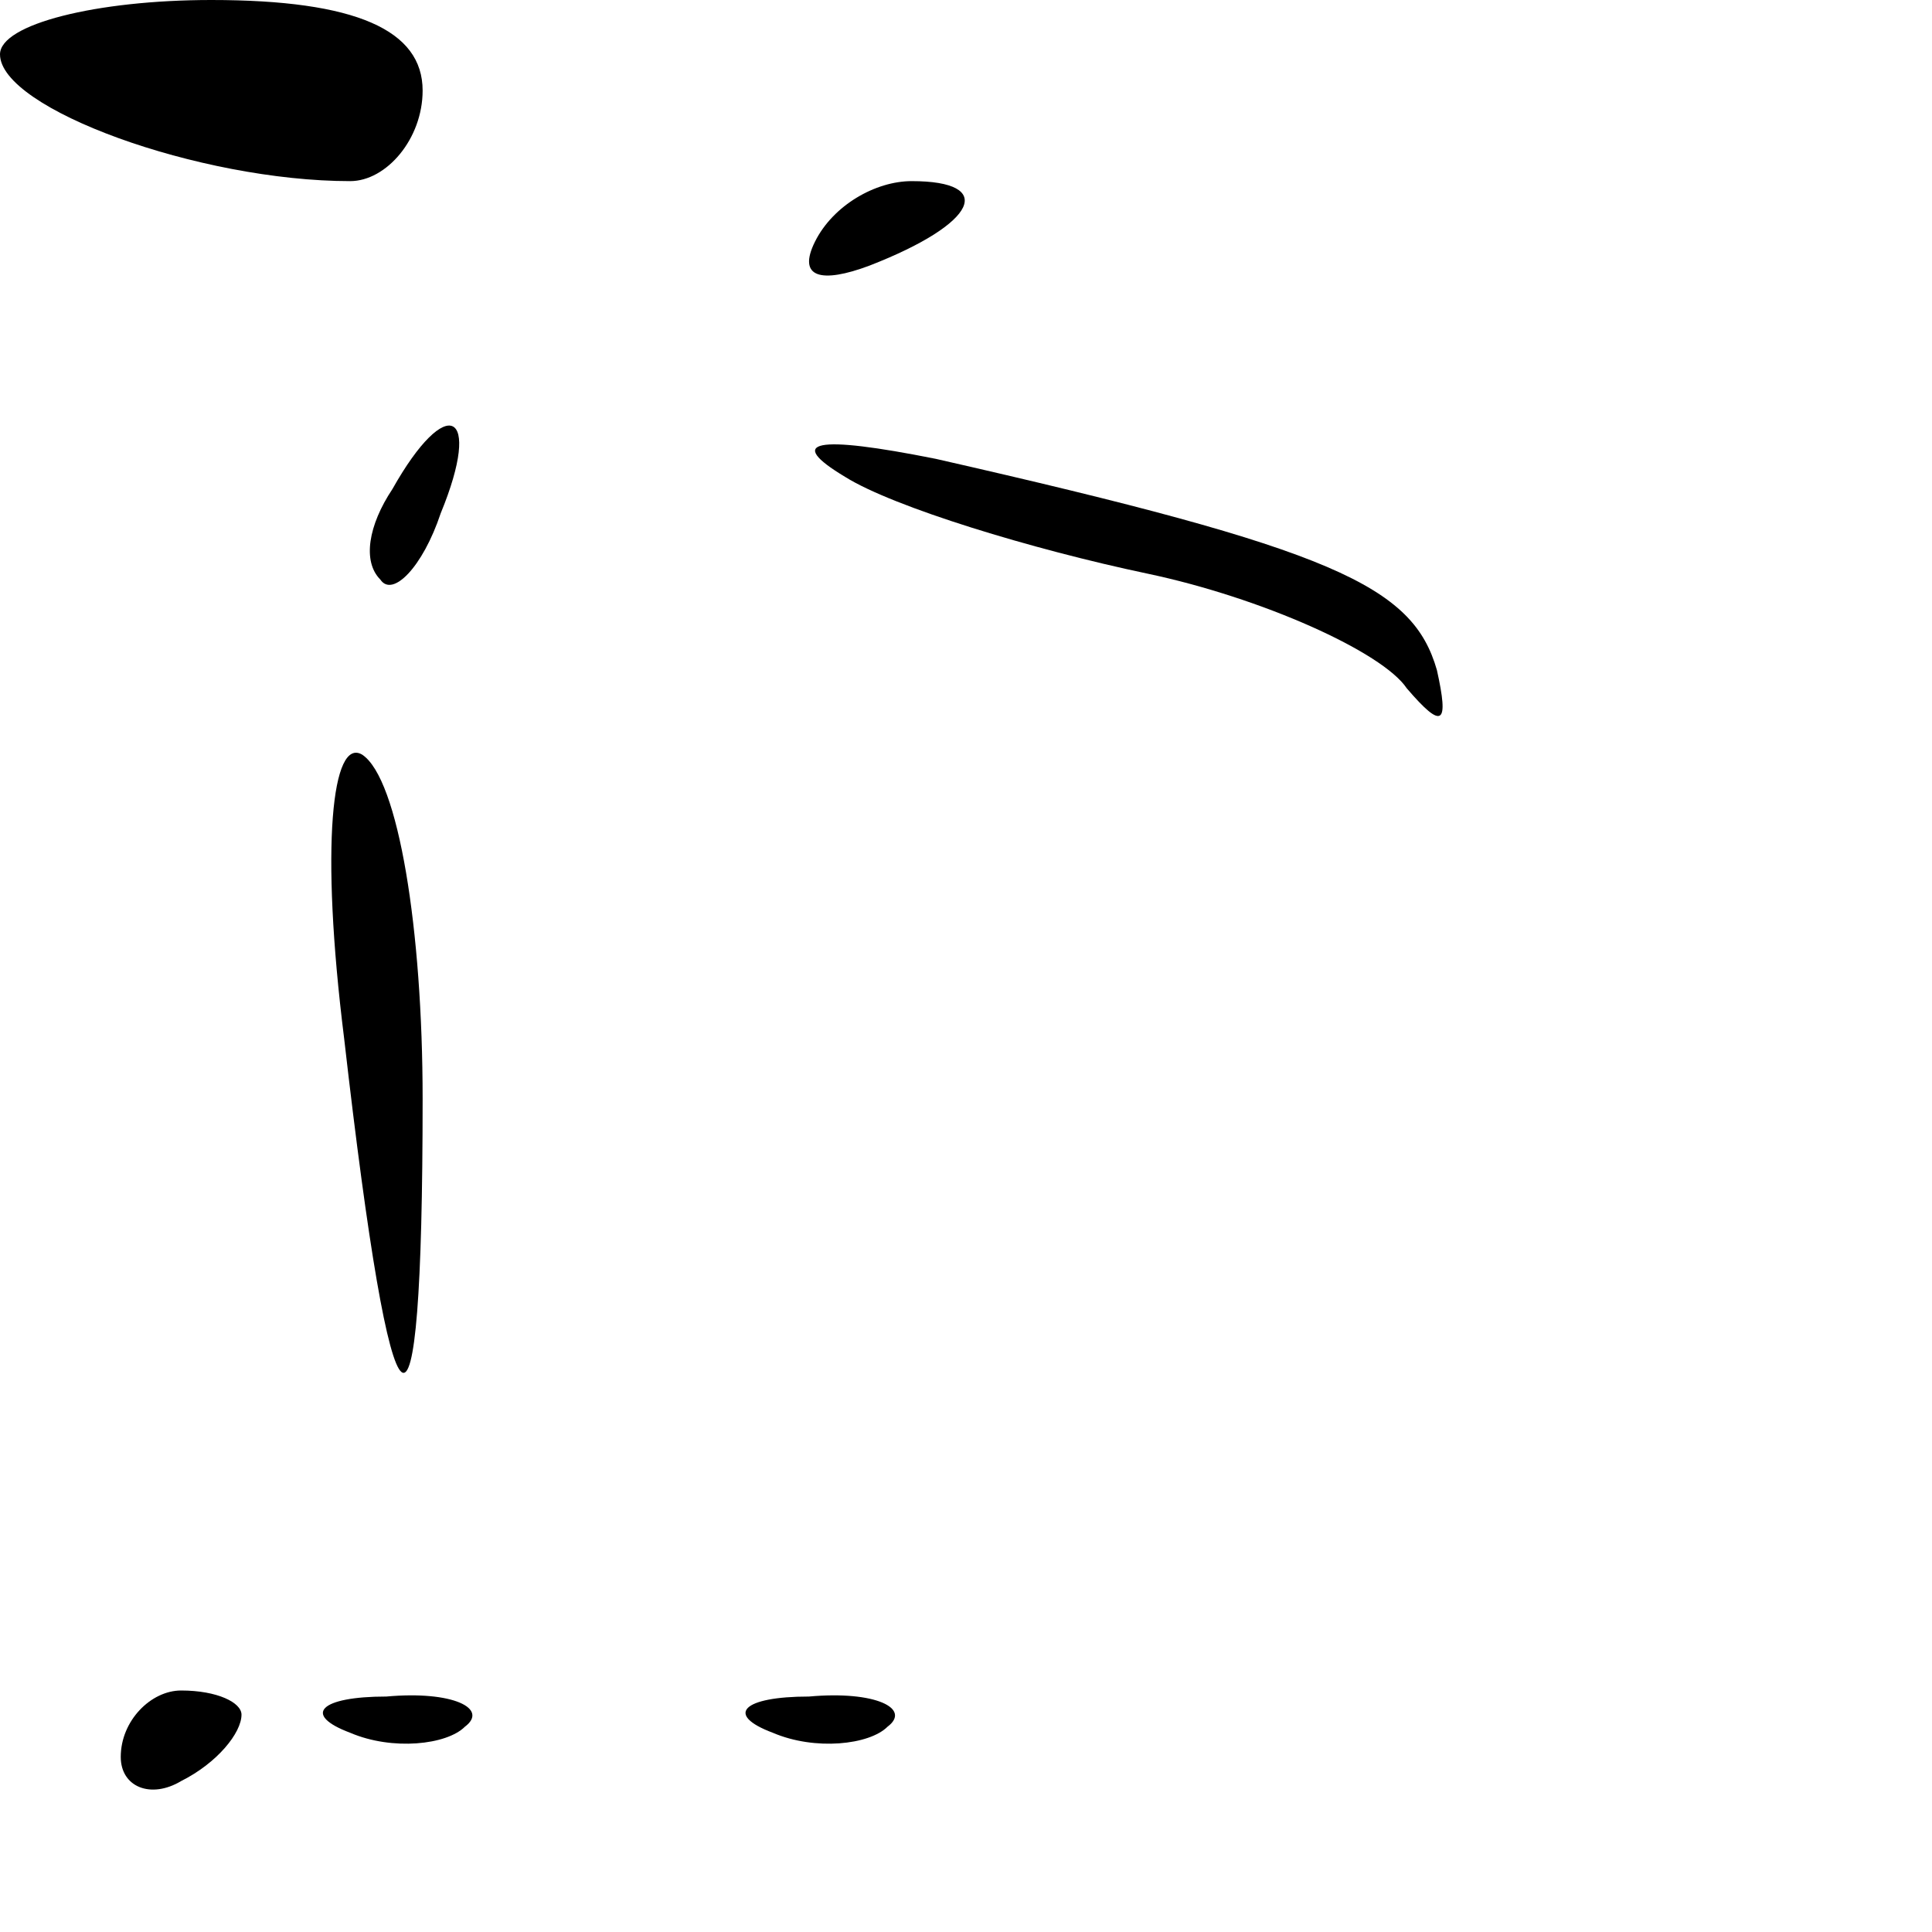 <?xml version="1.0" standalone="no"?>
<!DOCTYPE svg PUBLIC "-//W3C//DTD SVG 20010904//EN"
 "http://www.w3.org/TR/2001/REC-SVG-20010904/DTD/svg10.dtd">
<svg version="1.0" xmlns="http://www.w3.org/2000/svg"
 width="32pt" height="32pt" viewBox="0 0 32 32"
 preserveAspectRatio="xMidYMid meet">
<g transform="translate(0,32) scale(0.1,-0.1)"
fill="#000000" stroke="none">
<path fill="#000000" stroke="none" d="M0 311 c0 -9 33 -21 58 -21 6 0 12 7
12 15 0 10 -11 15 -35 15 -19 0 -35 -4 -35 -9z"/>
<path fill="#000000" stroke="none" d="M135 280 c-3 -6 1 -7 9 -4 18 7 21 14
7 14 -6 0 -13 -4 -16 -10z"/>
<path fill="#000000" stroke="none" d="M65 239 c-4 -6 -5 -12 -2 -15 2 -3 7 2
10 11 7 17 1 20 -8 4z"/>
<path fill="#000000" stroke="none" d="M140 241 c8 -5 31 -12 50 -16 19 -4 39
-13 43 -19 6 -7 7 -6 5 3 -4 14 -17 20 -83 35 -20 4 -25 3 -15 -3z"/>
<path fill="#000000" stroke="none" d="M57 148 c8 -70 13 -74 13 -10 0 28 -4
53 -10 57 -5 3 -7 -15 -3 -47z"/>
<path fill="#000000" stroke="none" d="M20 29 c0 -5 5 -7 10 -4 6 3 10 8 10
11 0 2 -4 4 -10 4 -5 0 -10 -5 -10 -11z"/>
<path fill="#000000" stroke="none" d="M58 33 c7 -3 16 -2 19 1 4 3 -2 6 -13
5 -11 0 -14 -3 -6 -6z"/>
<path fill="#000000" stroke="none" d="M128 33 c7 -3 16 -2 19 1 4 3 -2 6 -13
5 -11 0 -14 -3 -6 -6z"/>
</g>
</svg>

